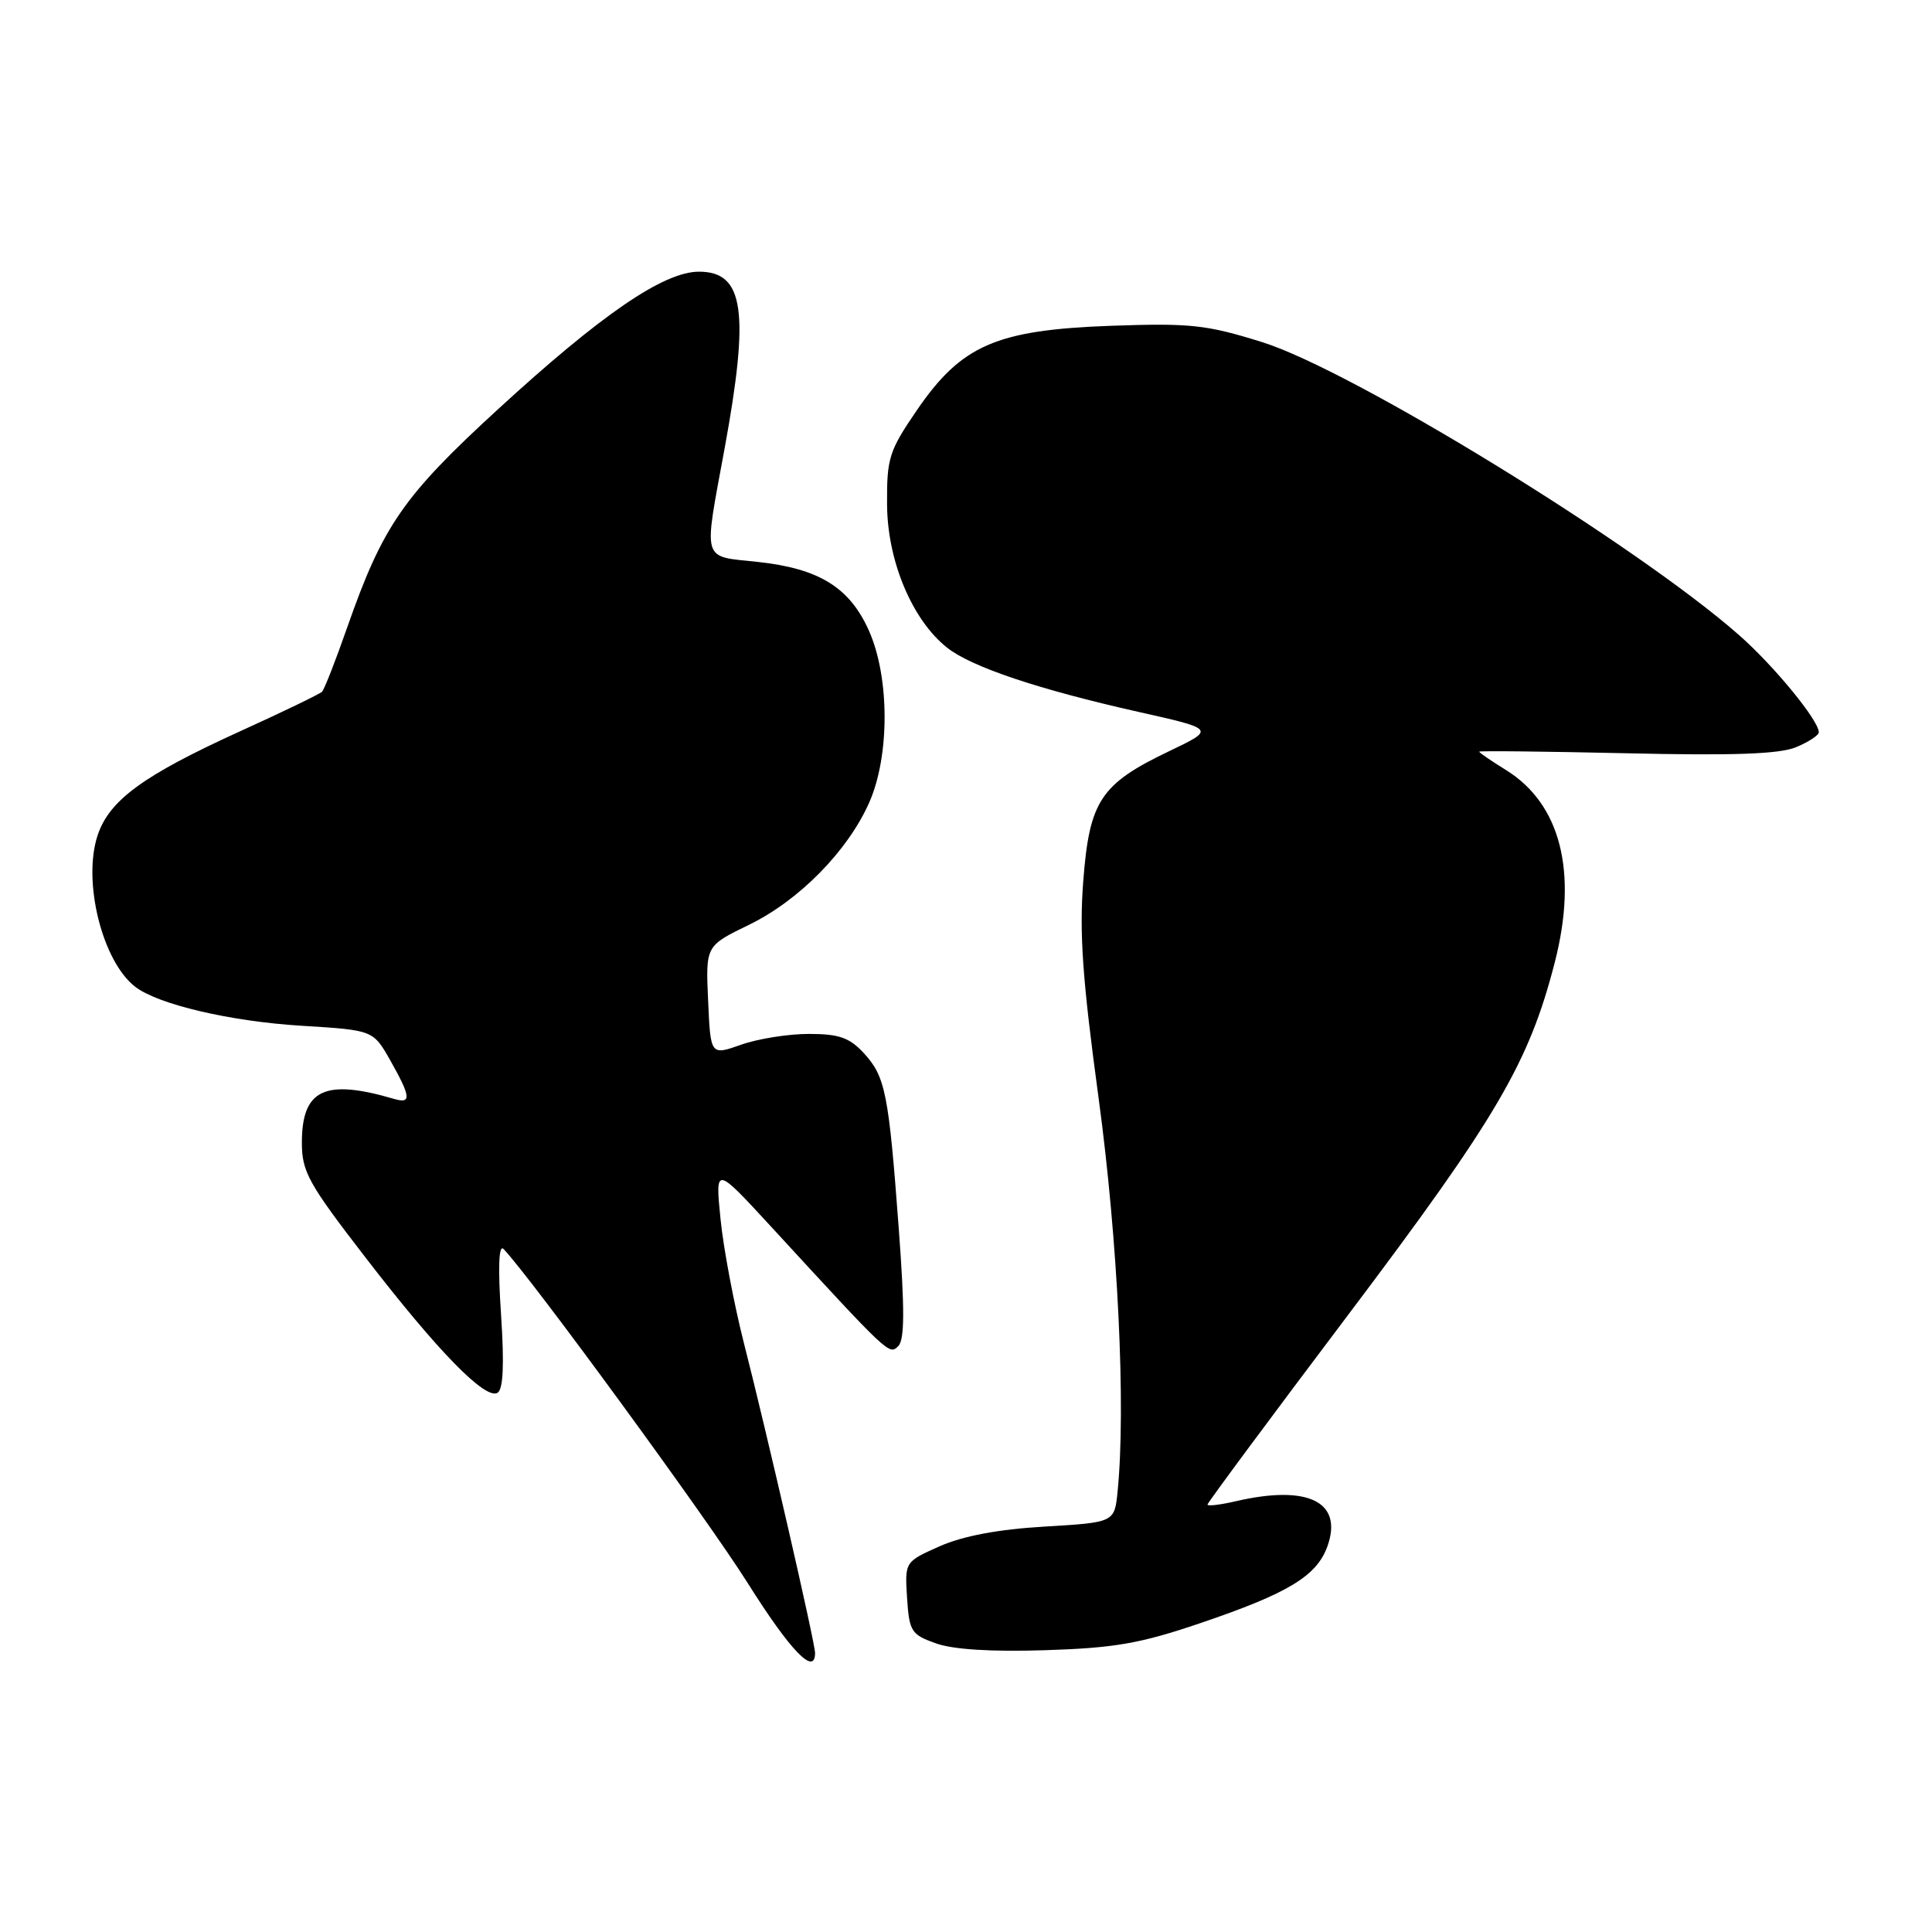<?xml version="1.0" encoding="UTF-8" standalone="no"?>
<!DOCTYPE svg PUBLIC "-//W3C//DTD SVG 1.1//EN" "http://www.w3.org/Graphics/SVG/1.1/DTD/svg11.dtd" >
<svg xmlns="http://www.w3.org/2000/svg" xmlns:xlink="http://www.w3.org/1999/xlink" version="1.1" viewBox="0 0 256 256">
 <g >
 <path fill="currentColor"
d=" M 108.00 219.02 C 108.00 217.69 101.60 189.81 98.58 178.00 C 97.25 172.78 95.85 165.35 95.47 161.50 C 94.77 154.50 94.77 154.50 102.14 162.50 C 117.88 179.62 117.82 179.56 119.02 178.37 C 119.87 177.53 119.89 173.53 119.09 162.78 C 117.75 144.79 117.32 142.64 114.43 139.51 C 112.54 137.48 111.15 137.00 107.17 137.00 C 104.47 137.00 100.43 137.64 98.20 138.43 C 94.15 139.86 94.15 139.86 93.83 132.59 C 93.50 125.33 93.50 125.33 99.23 122.55 C 105.88 119.32 112.33 112.77 115.18 106.33 C 117.90 100.18 117.89 89.80 115.16 83.62 C 112.60 77.84 108.54 75.32 100.34 74.45 C 92.91 73.65 93.21 74.67 96.00 59.50 C 99.35 41.25 98.60 36.00 92.62 36.00 C 87.94 36.00 79.70 41.64 65.94 54.27 C 53.42 65.76 50.73 69.65 46.02 83.10 C 44.48 87.51 42.97 91.36 42.67 91.66 C 42.37 91.96 37.43 94.35 31.68 96.96 C 18.95 102.76 14.47 106.05 12.93 110.70 C 10.92 116.79 13.54 127.35 17.90 130.74 C 20.92 133.09 30.51 135.34 39.97 135.92 C 49.44 136.50 49.44 136.50 51.71 140.50 C 54.44 145.33 54.54 146.29 52.25 145.62 C 43.02 142.91 40.00 144.34 40.00 151.42 C 40.00 155.26 40.87 156.83 48.41 166.60 C 58.03 179.09 64.33 185.53 65.93 184.55 C 66.68 184.08 66.83 180.82 66.39 174.18 C 65.97 167.90 66.09 164.85 66.72 165.50 C 70.19 169.07 93.75 201.29 99.06 209.74 C 104.72 218.74 108.00 222.15 108.00 219.02 Z  M 158.97 215.10 C 170.75 211.11 174.52 208.82 175.92 204.81 C 177.95 198.97 173.28 196.71 163.75 198.92 C 161.69 199.40 160.00 199.60 160.00 199.36 C 160.00 199.13 168.39 187.81 178.64 174.22 C 198.36 148.06 202.60 140.82 206.02 127.50 C 209.09 115.53 206.79 106.51 199.53 102.02 C 197.59 100.82 196.00 99.73 196.00 99.60 C 196.00 99.47 204.77 99.57 215.48 99.81 C 229.68 100.14 235.78 99.92 237.98 99.01 C 239.64 98.32 241.00 97.43 241.00 97.03 C 241.00 95.46 235.06 88.22 230.43 84.15 C 216.86 72.20 179.18 49.06 167.23 45.33 C 159.83 43.02 157.74 42.80 147.18 43.17 C 132.02 43.72 127.40 45.73 121.50 54.34 C 117.80 59.75 117.50 60.69 117.54 66.84 C 117.58 74.35 120.88 82.18 125.52 85.84 C 128.77 88.39 137.60 91.35 150.81 94.32 C 161.04 96.61 161.04 96.61 154.91 99.54 C 145.84 103.88 144.36 106.11 143.54 116.70 C 143.00 123.62 143.43 129.77 145.57 145.50 C 148.13 164.37 149.20 186.47 148.09 197.61 C 147.68 201.73 147.68 201.73 138.43 202.28 C 132.28 202.64 127.62 203.52 124.53 204.88 C 119.89 206.94 119.89 206.94 120.19 211.72 C 120.48 216.18 120.74 216.59 124.00 217.75 C 126.27 218.57 131.36 218.89 138.50 218.66 C 147.67 218.37 151.07 217.78 158.97 215.10 Z "/>
</g>
</svg>